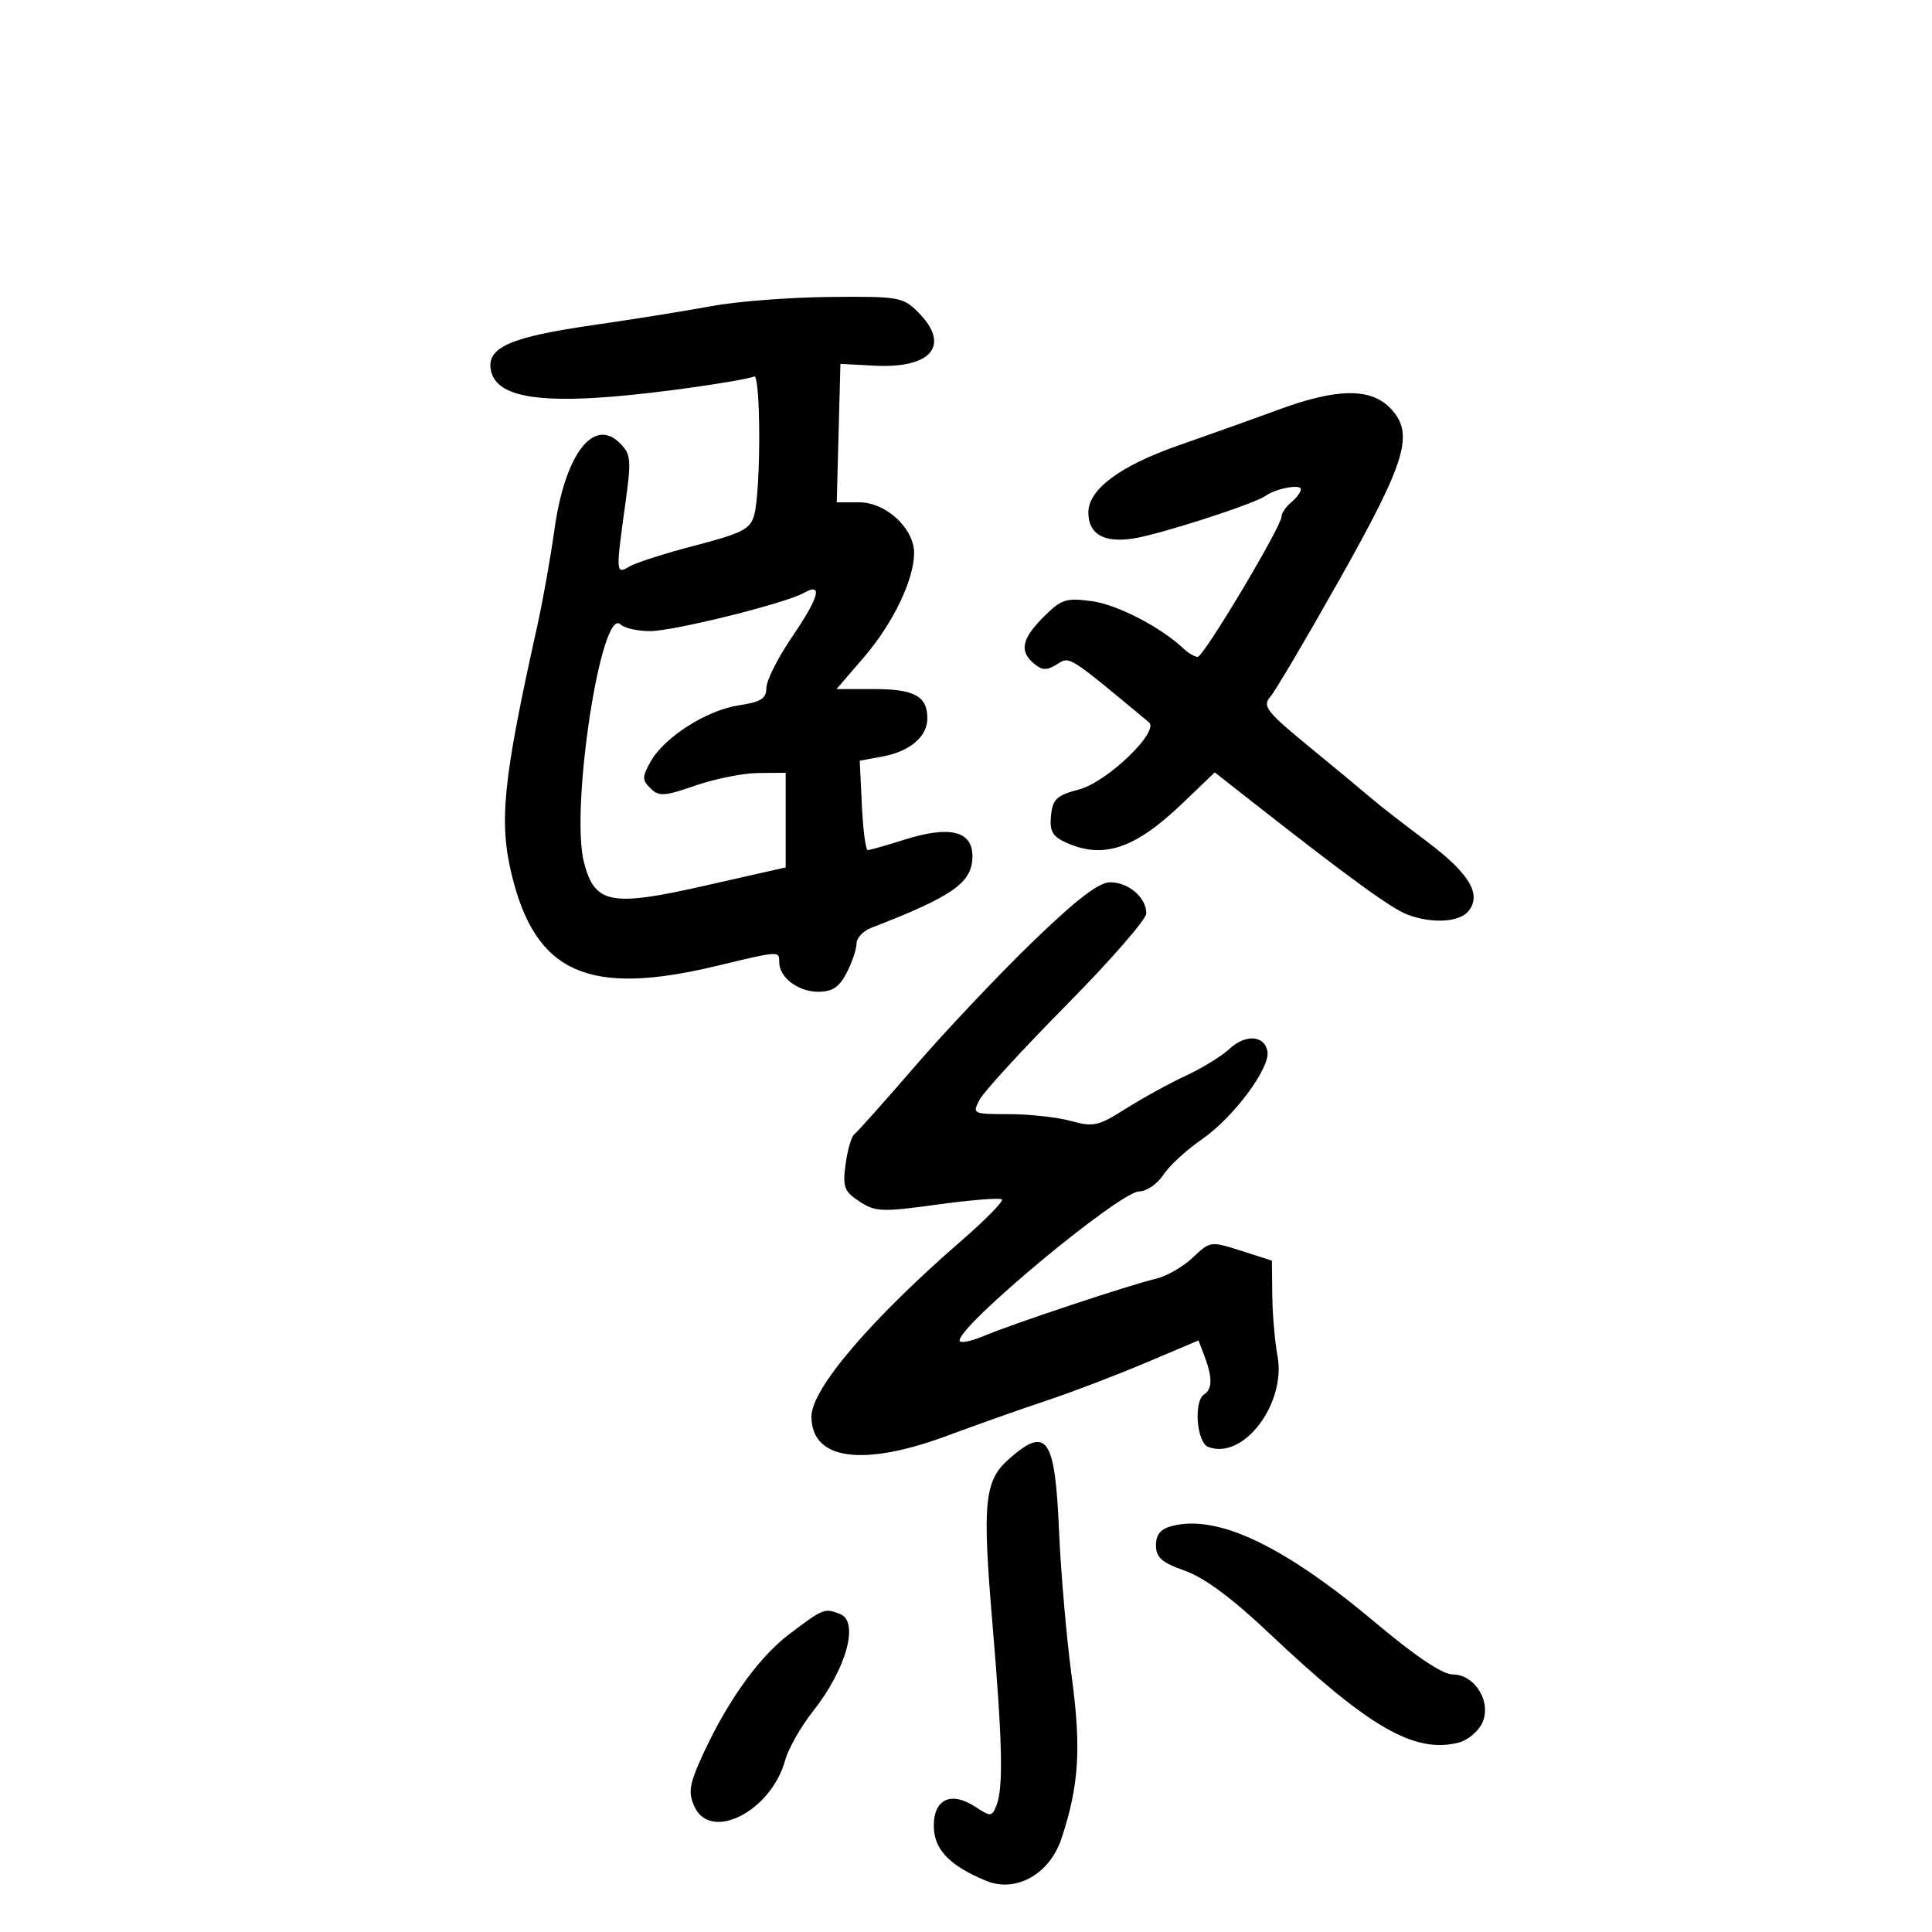 <svg xmlns="http://www.w3.org/2000/svg" width="300" height="300" viewBox="0 0 300 300" version="1.1">
	<path d="M 110.500 47.531 C 106.650 48.250, 98.325 49.585, 92 50.498 C 79.391 52.317, 75.701 53.902, 76.189 57.288 C 76.893 62.177, 85.201 63.111, 104.884 60.515 C 111.076 59.699, 116.560 58.772, 117.071 58.456 C 118.143 57.793, 118.175 76.146, 117.108 80 C 116.511 82.157, 115.255 82.802, 107.958 84.701 C 103.306 85.912, 98.713 87.378, 97.750 87.959 C 95.627 89.242, 95.608 88.966, 97.074 78.424 C 98.057 71.358, 97.987 70.543, 96.257 68.813 C 92.147 64.702, 87.704 70.592, 86.085 82.297 C 85.492 86.586, 84.286 93.336, 83.405 97.297 C 78.084 121.225, 77.439 127.588, 79.487 135.948 C 83.203 151.111, 91.406 154.749, 111.187 150.007 C 121.135 147.622, 121 147.630, 121 149.429 C 121 151.773, 123.945 154, 127.046 154 C 129.249 154, 130.316 153.289, 131.474 151.050 C 132.313 149.427, 133 147.392, 133 146.528 C 133 145.664, 134.012 144.566, 135.250 144.088 C 148.031 139.150, 151 137.050, 151 132.946 C 151 129.035, 147.486 128.166, 140.531 130.359 C 137.667 131.261, 135.063 132, 134.744 132 C 134.425 132, 134.015 128.878, 133.832 125.062 L 133.500 118.124 137 117.477 C 141.296 116.684, 144 114.392, 144 111.545 C 144 108.106, 141.992 107, 135.745 107 L 129.889 107 134.135 102.071 C 138.605 96.881, 141.850 90.199, 141.944 85.990 C 142.030 82.134, 137.623 78, 133.426 78 L 129.932 78 130.216 67.250 L 130.500 56.500 135.758 56.781 C 144.687 57.257, 147.678 53.587, 142.545 48.455 C 140.213 46.122, 139.528 46.006, 128.795 46.112 C 122.583 46.173, 114.350 46.812, 110.500 47.531 M 198.500 63.623 C 194.650 65.042, 187.675 67.535, 183 69.164 C 173.948 72.316, 169 75.993, 169 79.565 C 169 82.956, 171.426 84.347, 176.053 83.608 C 180.249 82.937, 194.749 78.253, 196.500 77.003 C 198.118 75.847, 202 75.119, 202 75.971 C 202 76.402, 201.325 77.315, 200.500 78 C 199.675 78.685, 199 79.675, 199 80.200 C 199 81.738, 186.898 102, 185.979 102 C 185.519 102, 184.548 101.437, 183.821 100.748 C 180.283 97.396, 173.529 93.897, 169.542 93.351 C 165.533 92.801, 164.809 93.037, 162.052 95.794 C 158.637 99.209, 158.248 101.131, 160.581 103.067 C 161.843 104.114, 162.560 104.131, 164.128 103.152 C 166.150 101.889, 165.747 101.635, 178.406 112.159 C 180.098 113.565, 171.925 121.427, 167.575 122.579 C 164.076 123.505, 163.458 124.080, 163.200 126.645 C 162.960 129.042, 163.415 129.868, 165.497 130.817 C 171.295 133.458, 176.228 131.811, 183.563 124.786 L 188.627 119.937 195.063 124.984 C 209.657 136.427, 216.057 141.071, 218.524 142.009 C 222.307 143.447, 226.569 143.224, 227.989 141.513 C 230.144 138.917, 228.200 135.642, 221.539 130.646 C 217.979 127.977, 214.212 125.052, 213.166 124.146 C 212.121 123.241, 207.794 119.651, 203.551 116.170 C 196.607 110.473, 195.979 109.672, 197.271 108.170 C 198.060 107.251, 202.878 99.088, 207.978 90.028 C 218.373 71.561, 219.633 67.367, 215.963 63.460 C 212.898 60.198, 207.659 60.246, 198.500 63.623 M 124.854 92.054 C 121.965 93.685, 104.632 97.995, 100.950 97.997 C 98.998 97.999, 96.934 97.534, 96.364 96.964 C 93.355 93.955, 88.496 125.703, 90.698 133.997 C 92.388 140.367, 94.856 140.835, 109.398 137.543 L 122 134.690 122 127.345 L 122 120 117.750 120.033 C 115.412 120.051, 111.025 120.925, 108 121.976 C 103.160 123.656, 102.321 123.709, 101.010 122.417 C 99.689 121.115, 99.691 120.641, 101.028 118.260 C 103.156 114.467, 109.743 110.271, 114.750 109.517 C 118.173 109.002, 119 108.475, 119 106.810 C 119 105.673, 120.826 102.067, 123.059 98.797 C 127.188 92.748, 127.818 90.380, 124.854 92.054 M 160.345 146.250 C 155.084 151.338, 146.893 160, 142.142 165.500 C 137.391 171, 133.131 175.773, 132.676 176.106 C 132.221 176.439, 131.604 178.531, 131.306 180.755 C 130.826 184.337, 131.072 185.001, 133.461 186.567 C 135.935 188.188, 136.943 188.227, 145.615 187.036 C 150.816 186.322, 155.300 185.966, 155.579 186.246 C 155.859 186.525, 153.042 189.397, 149.320 192.627 C 135.222 204.863, 126 215.671, 126 219.960 C 126 226.719, 133.959 227.825, 147.182 222.904 C 151.757 221.202, 158.650 218.764, 162.500 217.487 C 166.350 216.209, 173.236 213.584, 177.802 211.653 L 186.103 208.142 187.052 210.636 C 188.271 213.842, 188.254 215.725, 187 216.500 C 185.317 217.540, 185.804 223.987, 187.617 224.683 C 193.068 226.775, 199.758 217.945, 198.364 210.500 C 197.952 208.300, 197.589 204.081, 197.558 201.125 L 197.500 195.751 192.718 194.219 C 187.991 192.706, 187.903 192.718, 185.218 195.273 C 183.723 196.694, 181.150 198.173, 179.500 198.560 C 175.415 199.516, 157.372 205.515, 152.750 207.454 C 150.688 208.319, 149 208.636, 149 208.158 C 149 205.687, 173.921 185, 176.898 185 C 178.029 185, 179.708 183.850, 180.629 182.443 C 181.550 181.037, 184.248 178.549, 186.624 176.915 C 191.532 173.538, 197.299 165.789, 196.806 163.233 C 196.325 160.734, 193.385 160.563, 190.889 162.889 C 189.694 164.002, 186.642 165.874, 184.108 167.048 C 181.574 168.223, 177.391 170.521, 174.812 172.156 C 170.559 174.853, 169.771 175.030, 166.312 174.070 C 164.216 173.488, 159.897 173.009, 156.715 173.006 C 151.031 173, 150.950 172.960, 152.115 170.750 C 152.767 169.512, 158.858 162.877, 165.650 156.004 C 172.443 149.131, 178 142.750, 178 141.825 C 178 139.377, 175.234 137, 172.384 137 C 170.620 137, 167.165 139.655, 160.345 146.250 M 156.686 226.539 C 152.841 229.921, 152.508 233.253, 154.118 252.245 C 155.664 270.495, 155.819 277.635, 154.726 280.358 C 154.022 282.112, 153.837 282.123, 151.444 280.555 C 147.712 278.110, 145 279.347, 145 283.495 C 145 287.155, 147.390 289.676, 153.103 292.043 C 157.737 293.962, 162.982 291.034, 164.821 285.500 C 167.549 277.294, 167.917 271.461, 166.412 260.317 C 165.609 254.368, 164.719 244.116, 164.436 237.535 C 163.818 223.183, 162.549 221.381, 156.686 226.539 M 182 236.949 C 180.220 237.405, 179.500 238.270, 179.500 239.952 C 179.500 241.849, 180.386 242.628, 184 243.907 C 186.999 244.969, 191.335 248.181, 197 253.536 C 212.559 268.245, 219.603 272.320, 226.480 270.594 C 227.903 270.237, 229.567 268.851, 230.176 267.513 C 231.650 264.278, 229.013 260, 225.545 260 C 223.995 260, 219.759 257.161, 213.657 252.030 C 199.383 240.028, 189.096 235.127, 182 236.949 M 122.500 253.796 C 117.581 257.521, 112.444 264.875, 108.553 273.760 C 107.047 277.198, 106.906 278.499, 107.822 280.510 C 110.347 286.051, 119.726 281.273, 121.920 273.328 C 122.418 271.525, 124.346 268.126, 126.205 265.775 C 131.424 259.174, 133.477 251.781, 130.418 250.607 C 128.007 249.682, 127.850 249.745, 122.500 253.796" stroke="none" fill="black" fill-rule="evenodd"/>
</svg>